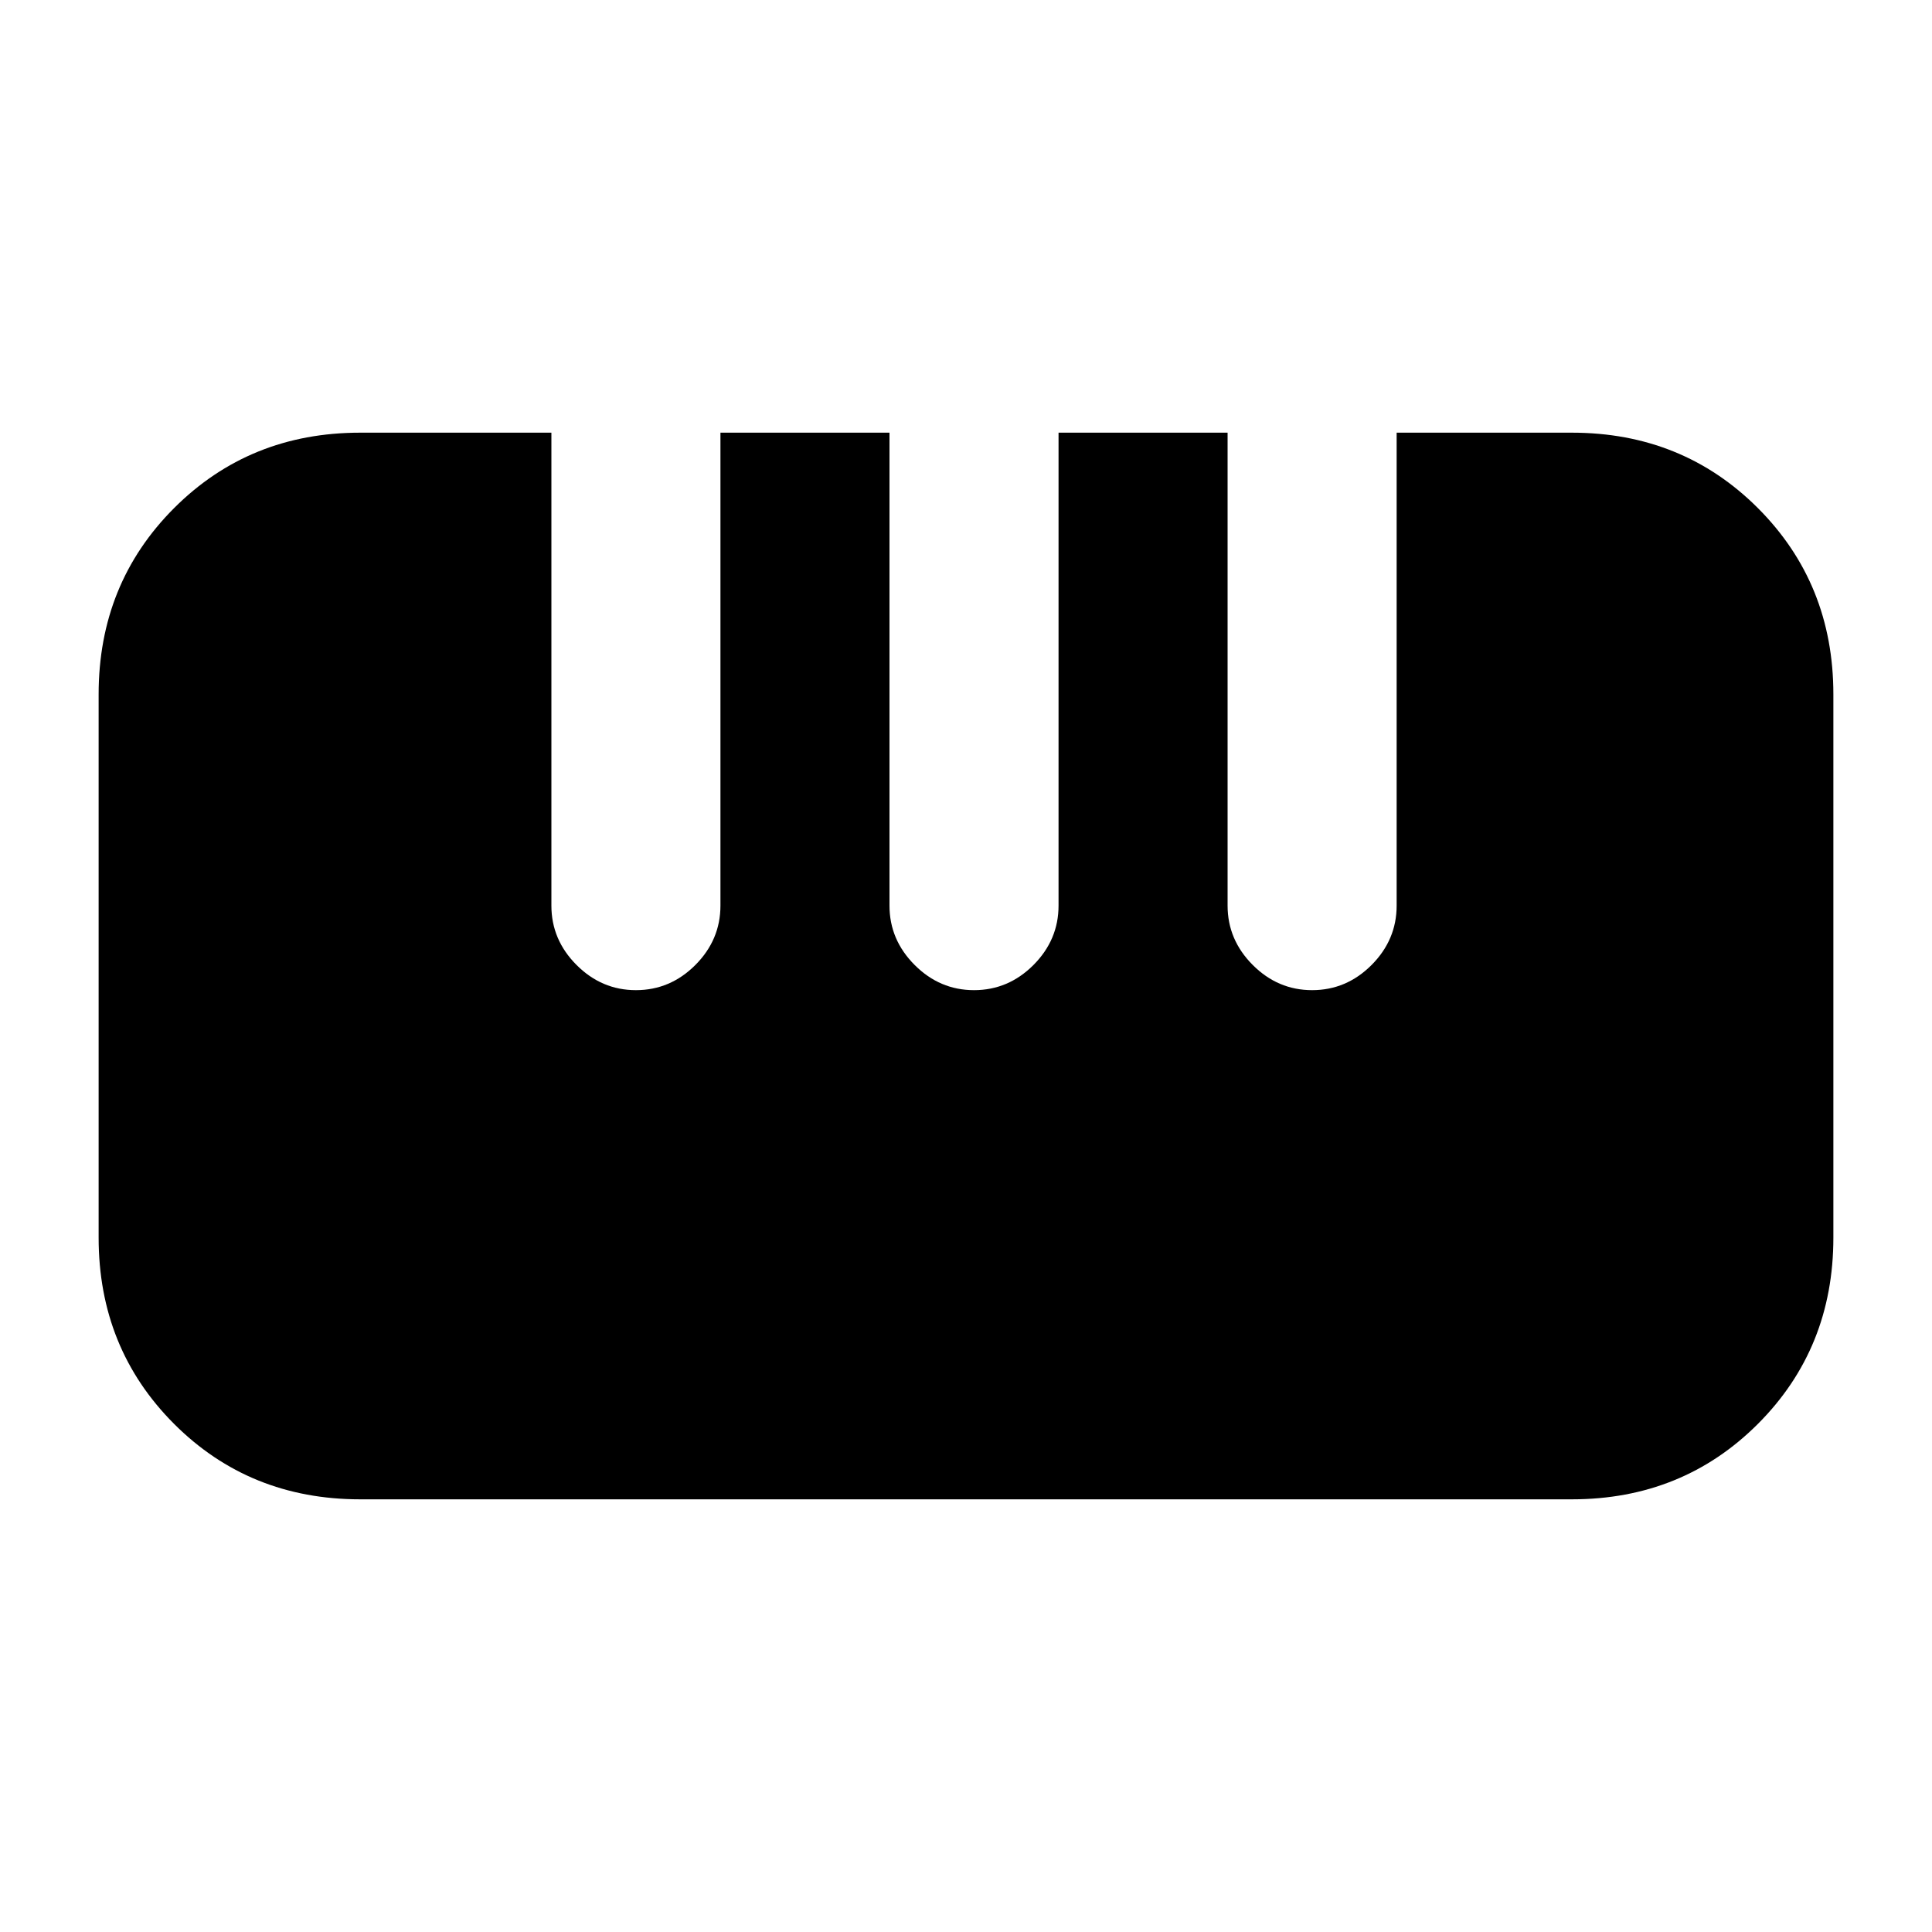 <svg xmlns="http://www.w3.org/2000/svg" height="20" width="20"><path d="M3.729 15.521Q2.583 15.521 1.802 14.74Q1.021 13.958 1.021 12.812V7.188Q1.021 6.042 1.802 5.26Q2.583 4.479 3.729 4.479H5.708V9.375Q5.708 9.729 5.969 9.99Q6.229 10.25 6.583 10.25Q6.938 10.25 7.198 9.99Q7.458 9.729 7.458 9.375V4.479H9.208V9.375Q9.208 9.729 9.469 9.99Q9.729 10.25 10.083 10.25Q10.438 10.25 10.698 9.99Q10.958 9.729 10.958 9.375V4.479H12.708V9.375Q12.708 9.729 12.969 9.99Q13.229 10.25 13.583 10.25Q13.938 10.25 14.198 9.99Q14.458 9.729 14.458 9.375V4.479H16.271Q17.417 4.479 18.198 5.26Q18.979 6.042 18.979 7.188V12.812Q18.979 13.958 18.198 14.74Q17.417 15.521 16.271 15.521Z"/></svg>